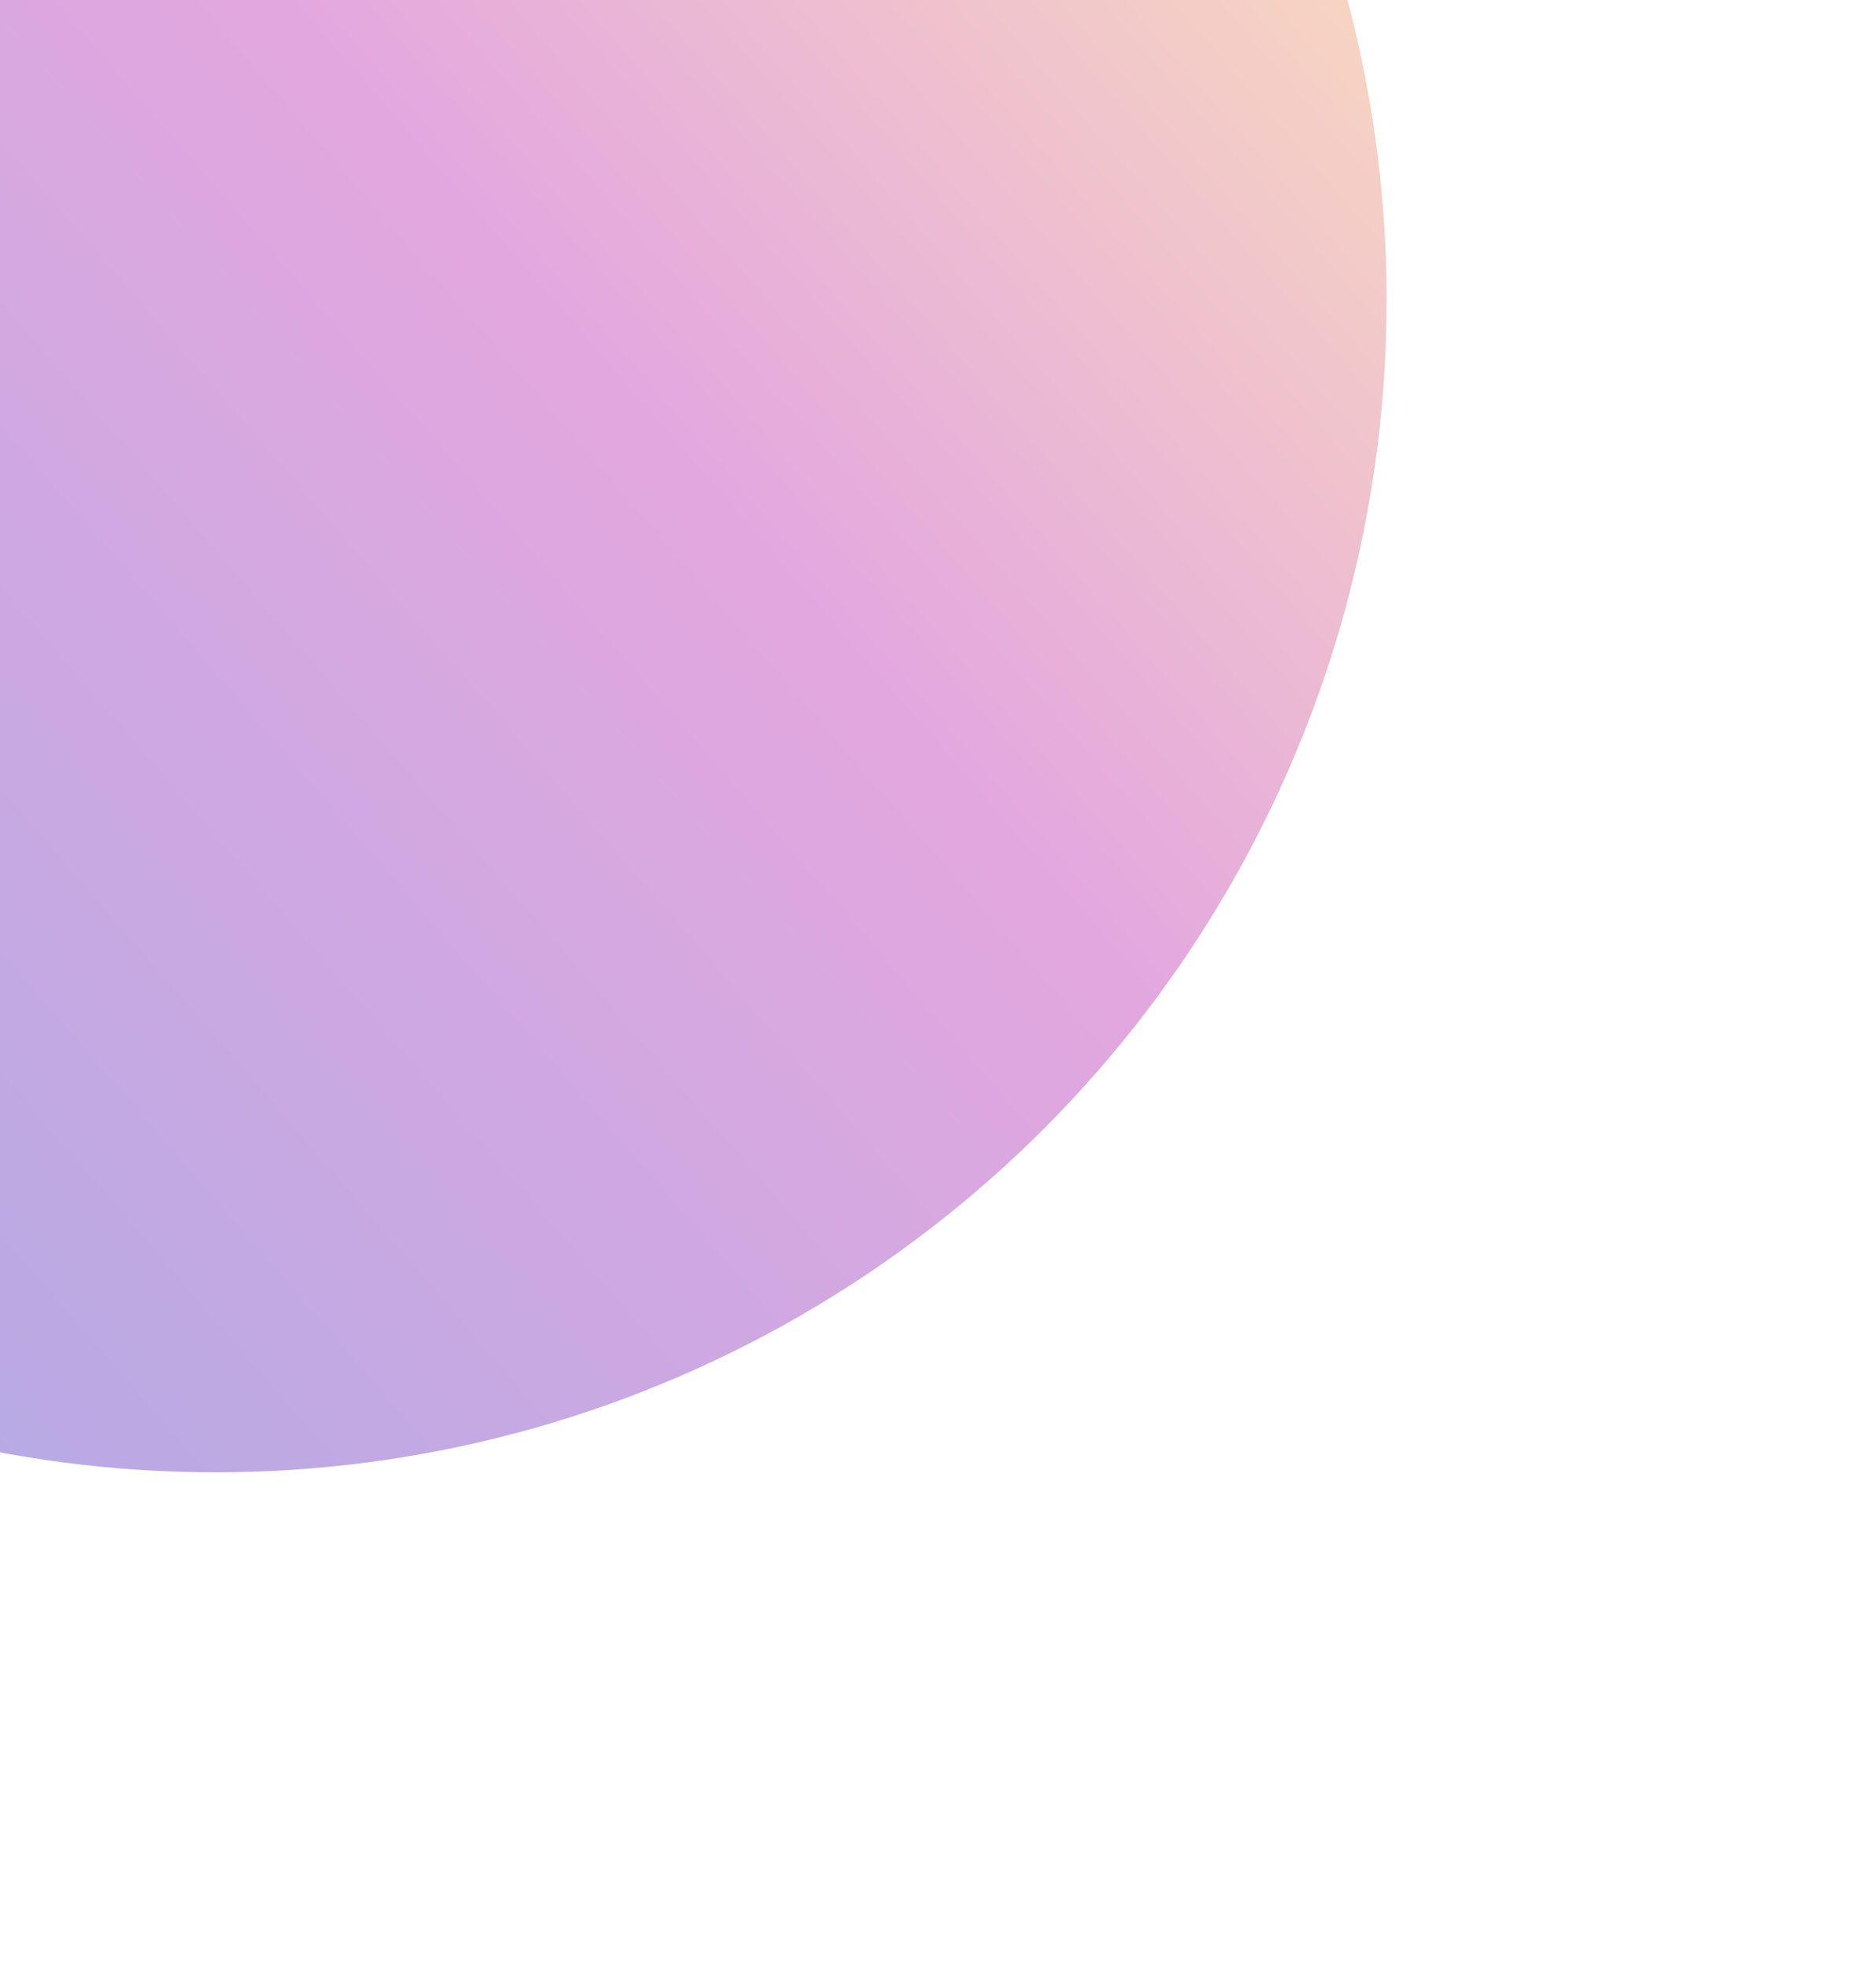 <svg width="575" height="601" viewBox="0 0 575 601" fill="none" xmlns="http://www.w3.org/2000/svg">
<g filter="url(#filter0_f_4_144)">
<circle cx="66" cy="92" r="359" fill="url(#paint0_linear_4_144)" fill-opacity="0.5"/>
</g>
<defs>
<filter id="filter0_f_4_144" x="-443" y="-417" width="1018" height="1018" filterUnits="userSpaceOnUse" color-interpolation-filters="sRGB">
<feFlood flood-opacity="0" result="BackgroundImageFix"/>
<feBlend mode="normal" in="SourceGraphic" in2="BackgroundImageFix" result="shape"/>
<feGaussianBlur stdDeviation="75" result="effect1_foregroundBlur_4_144"/>
</filter>
<linearGradient id="paint0_linear_4_144" x1="-259" y1="439" x2="413" y2="-143.5" gradientUnits="userSpaceOnUse">
<stop stop-color="#4158D0"/>
<stop offset="0.617" stop-color="#C850C0"/>
<stop offset="1" stop-color="#FFCC70"/>
</linearGradient>
</defs>
</svg>
